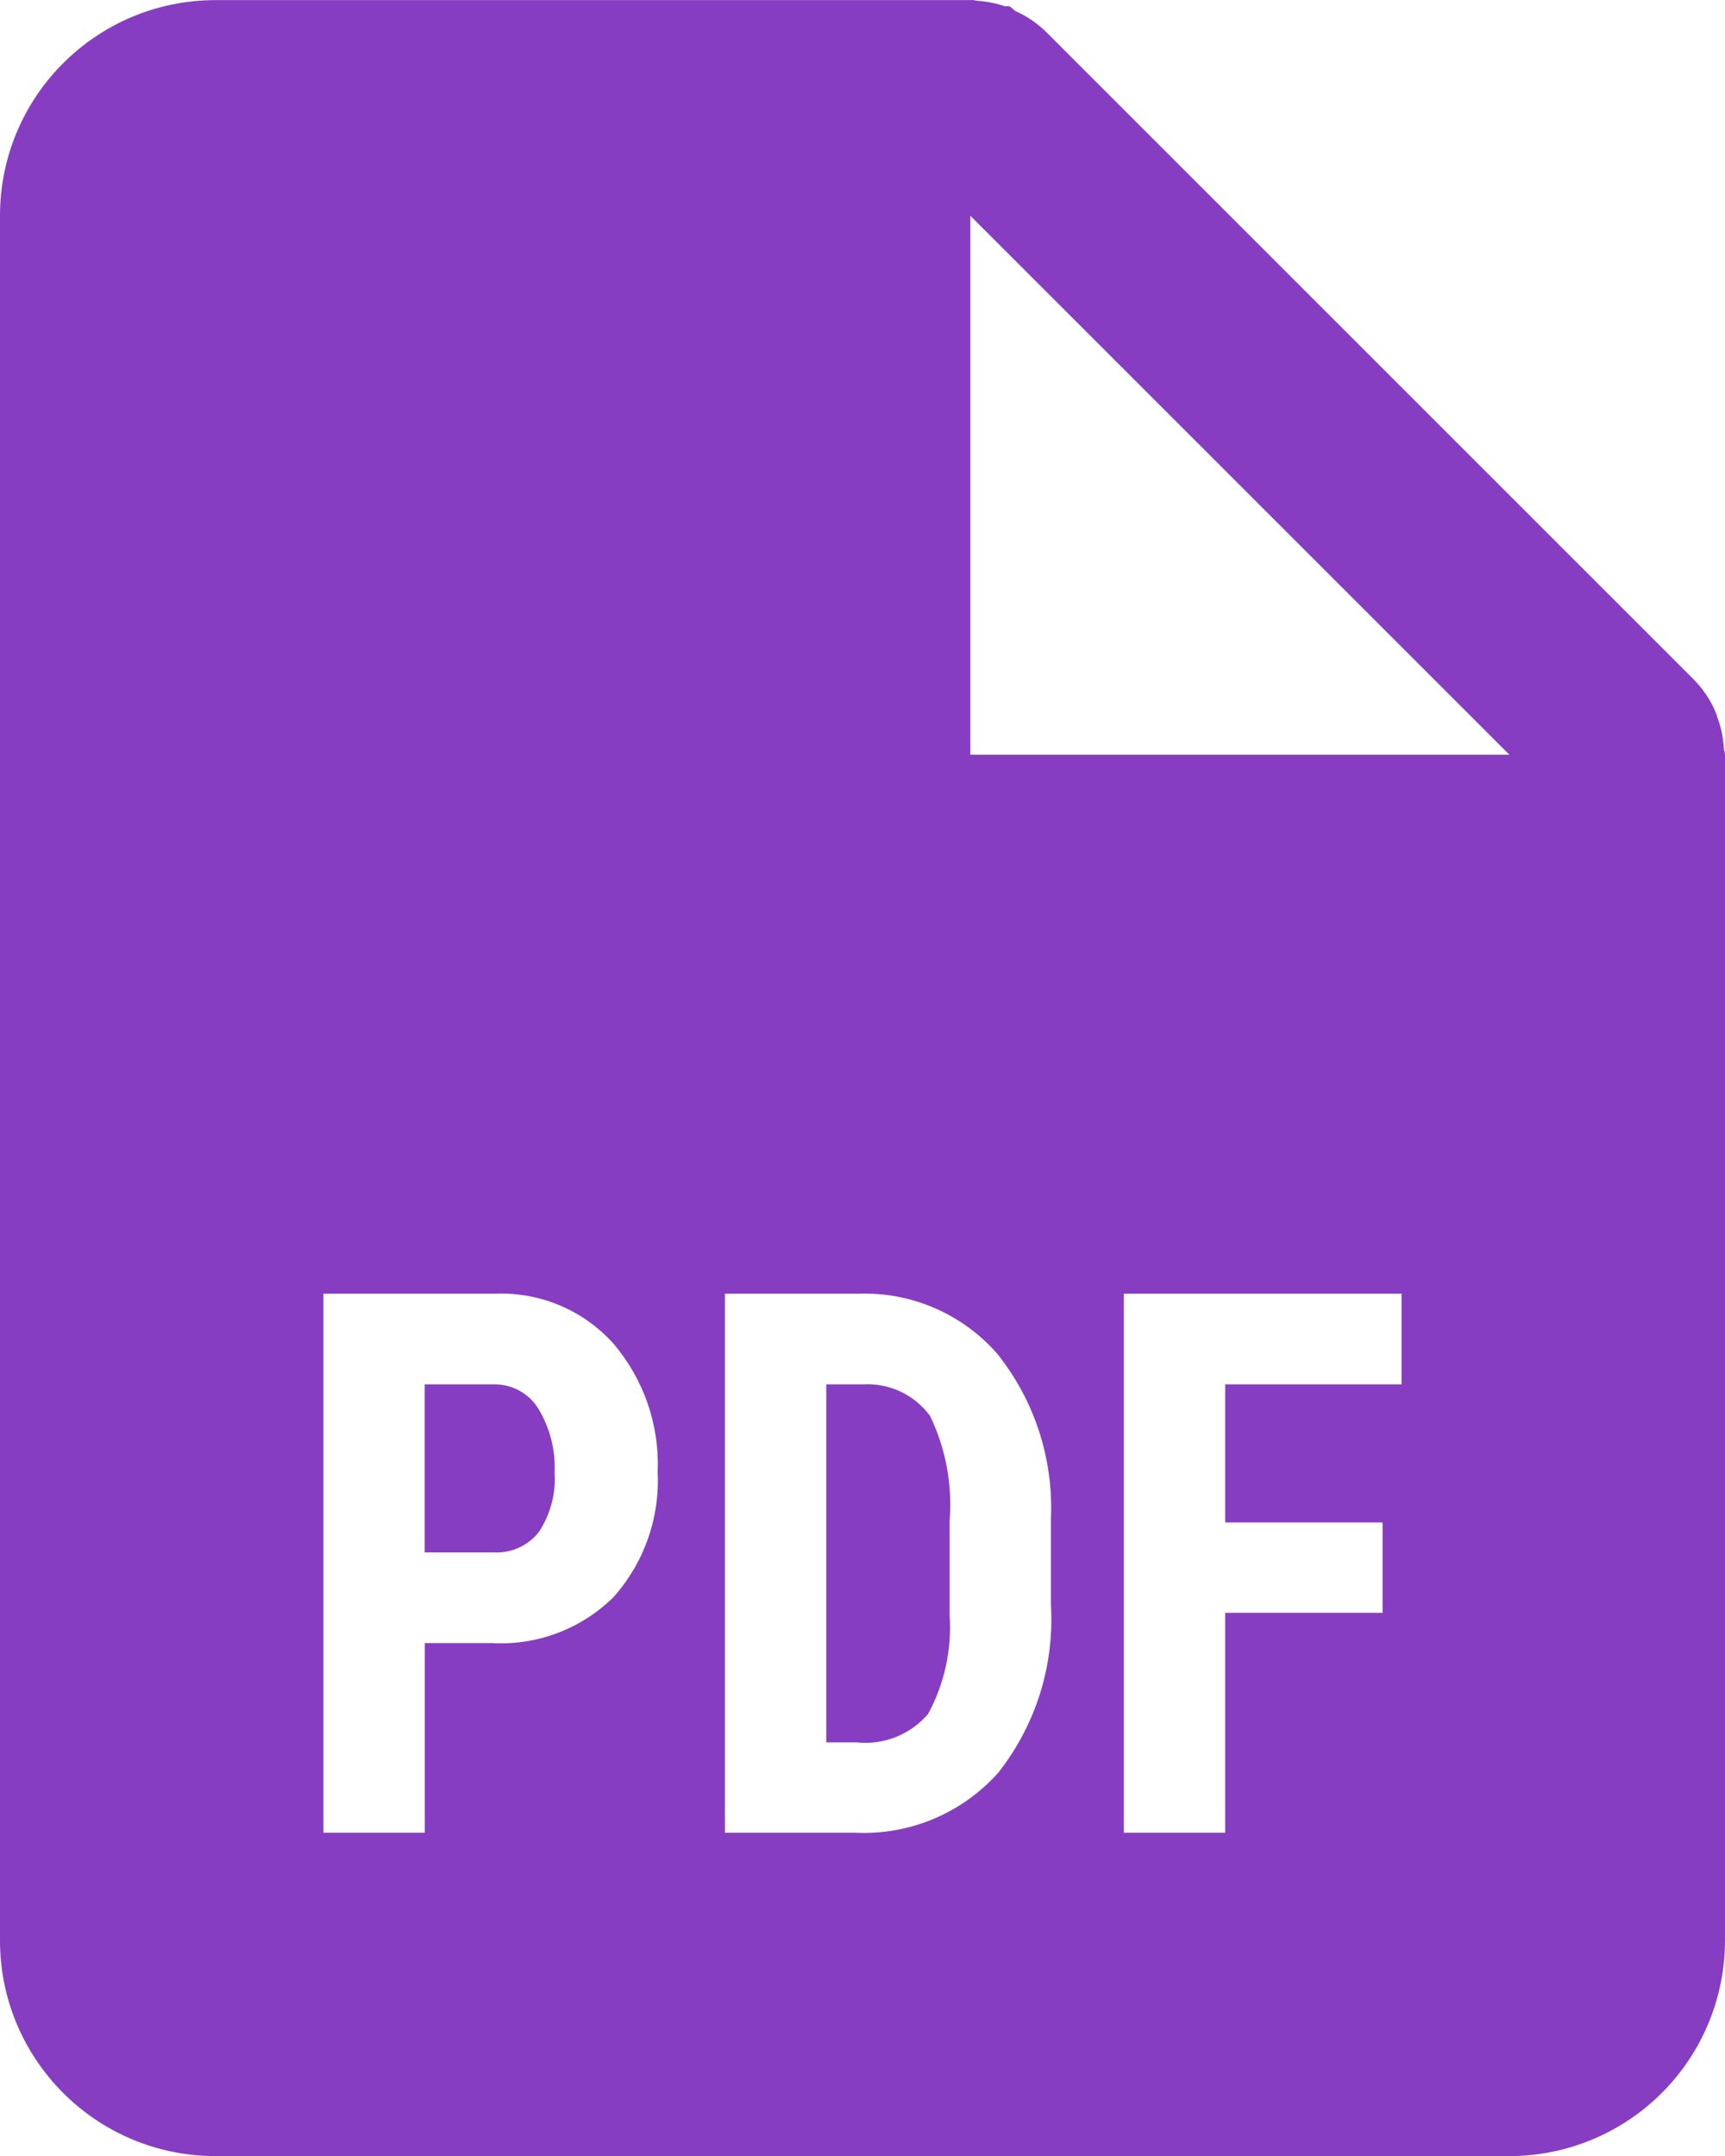 <svg width="16" height="20" viewBox="0 0 16 20" fill="none" xmlns="http://www.w3.org/2000/svg">
<path d="M14 20.001H2C0.895 20.001 0 19.105 0 18.001V2.001C0 0.896 0.895 0.001 2 0.001H9C9.009 -0 9.018 -0 9.027 0.001H9.033C9.042 0.004 9.052 0.006 9.062 0.007C9.15 0.013 9.237 0.03 9.321 0.058H9.336H9.351H9.363C9.381 0.071 9.399 0.085 9.415 0.101C9.524 0.149 9.623 0.217 9.708 0.301L15.708 6.301C15.792 6.386 15.86 6.485 15.908 6.594C15.917 6.616 15.924 6.637 15.931 6.66L15.941 6.688C15.969 6.771 15.985 6.858 15.99 6.946C15.991 6.956 15.993 6.966 15.997 6.975V6.981C15.999 6.987 16 6.994 16 7.001V18.001C16 18.531 15.789 19.04 15.414 19.415C15.039 19.79 14.53 20.001 14 20.001ZM10.424 12.001V17.001H11.364V14.961H12.824V14.123H11.364V12.842H13V12.001H10.424ZM6.724 12.001V17.001H7.93C8.436 17.026 8.926 16.82 9.262 16.441C9.607 16.001 9.78 15.45 9.748 14.892V14.082C9.771 13.53 9.594 12.987 9.248 12.556C8.923 12.185 8.448 11.982 7.955 12.001H6.724ZM3 12.001V17.001H3.94V15.242H4.566C4.984 15.265 5.392 15.11 5.69 14.816C5.974 14.498 6.121 14.081 6.1 13.656C6.119 13.22 5.971 12.793 5.688 12.462C5.408 12.151 5.003 11.982 4.585 12.001H3ZM9 2.001V7.001H14L9 2.001ZM7.946 16.163H7.664V12.842H8.006C8.249 12.828 8.482 12.938 8.626 13.134C8.773 13.437 8.835 13.774 8.808 14.11V14.979C8.83 15.299 8.761 15.618 8.608 15.9C8.444 16.091 8.197 16.19 7.946 16.163ZM4.585 14.401H3.939V12.842H4.594C4.758 12.844 4.909 12.929 4.994 13.069C5.102 13.247 5.154 13.454 5.144 13.663C5.157 13.857 5.105 14.051 4.997 14.213C4.898 14.338 4.744 14.408 4.585 14.401Z" fill="#873DC1"/>
</svg>

